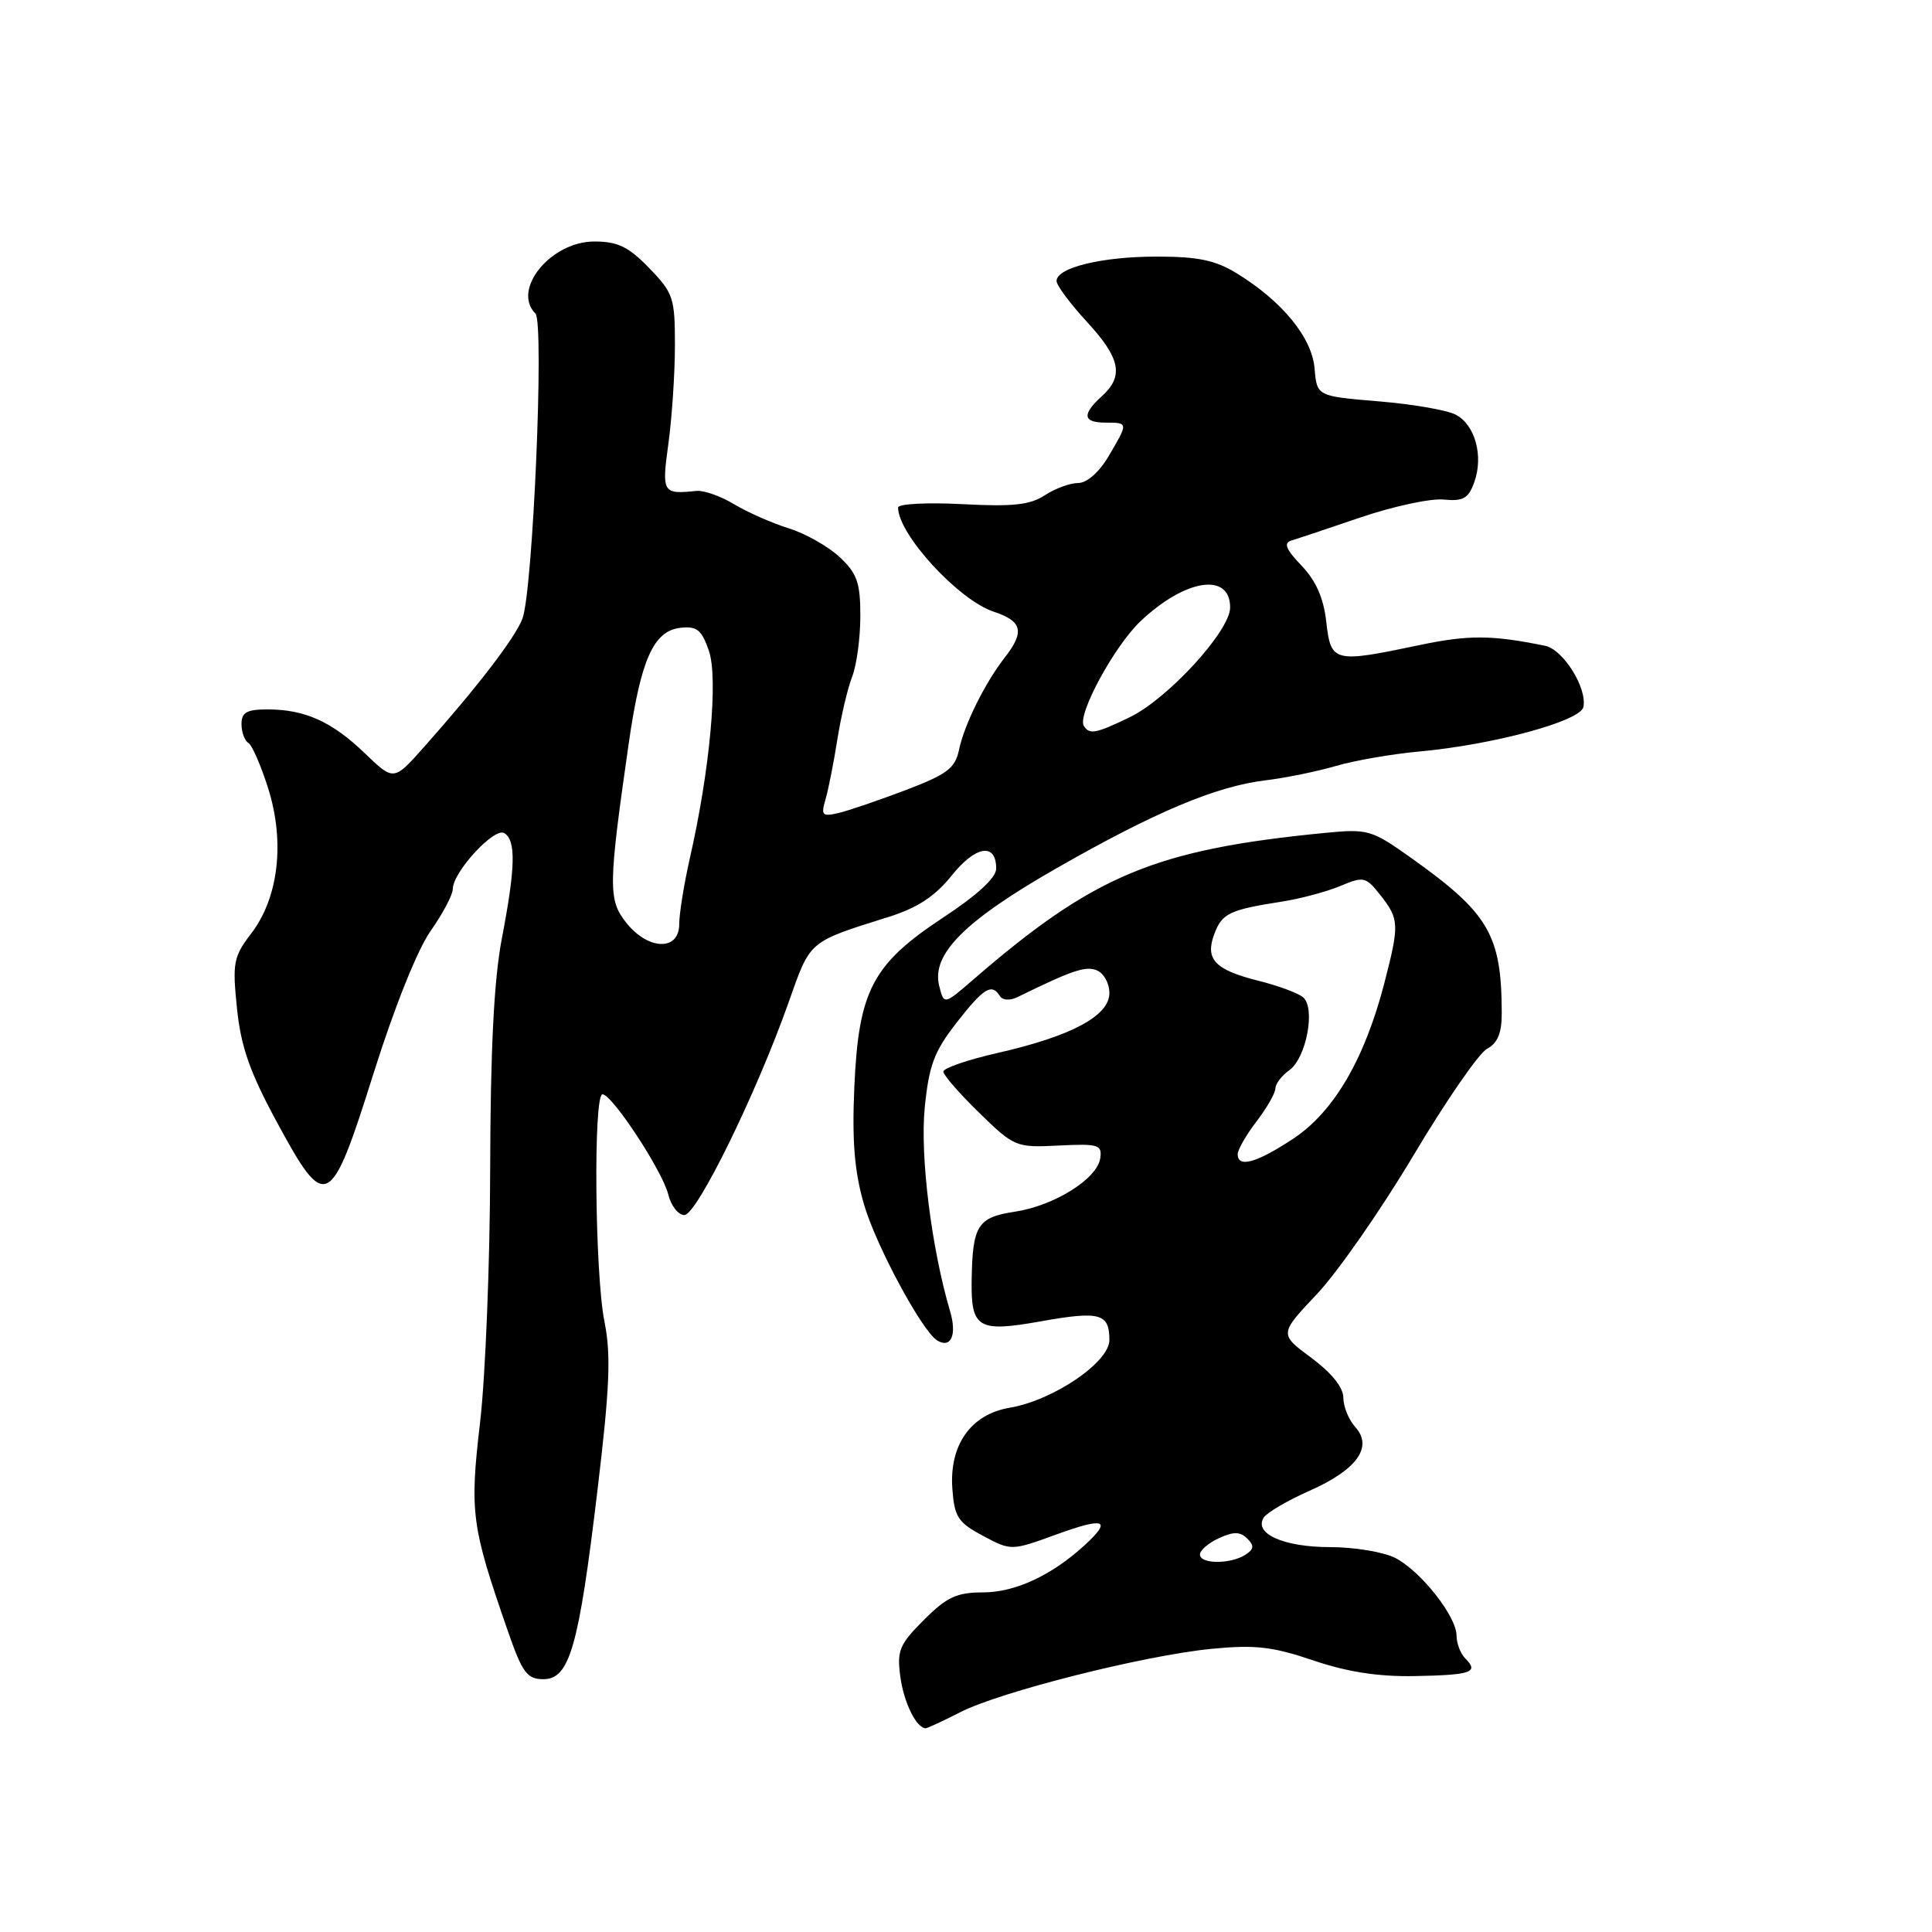 <?xml version="1.0" encoding="UTF-8" standalone="no"?>
<!DOCTYPE svg PUBLIC "-//W3C//DTD SVG 1.1//EN" "http://www.w3.org/Graphics/SVG/1.1/DTD/svg11.dtd" >
<svg xmlns="http://www.w3.org/2000/svg" xmlns:xlink="http://www.w3.org/1999/xlink" version="1.1" viewBox="0 0 256 256">
 <g >
 <path fill="currentColor"
d=" M 127.23 226.88 C 132.58 224.15 151.58 219.36 160.53 218.48 C 166.31 217.92 168.61 218.18 174.00 220.01 C 178.51 221.54 182.63 222.18 187.44 222.09 C 194.96 221.95 195.99 221.59 194.18 219.78 C 193.53 219.13 193.00 217.76 193.00 216.73 C 193.00 214.18 188.28 208.20 184.89 206.44 C 183.35 205.65 179.46 205.00 176.24 205.00 C 170.12 205.00 166.12 203.23 167.44 201.10 C 167.85 200.44 170.58 198.83 173.51 197.54 C 179.81 194.75 181.97 191.73 179.58 189.09 C 178.71 188.13 178.00 186.38 178.00 185.20 C 178.00 183.85 176.44 181.91 173.75 179.91 C 169.50 176.77 169.50 176.77 174.51 171.46 C 177.26 168.54 183.01 160.28 187.29 153.10 C 191.57 145.91 195.95 139.56 197.03 138.98 C 198.45 138.22 199.00 136.89 198.99 134.21 C 198.96 123.85 197.29 121.01 186.93 113.64 C 181.71 109.94 181.27 109.81 175.50 110.37 C 153.05 112.57 144.96 115.95 128.93 129.83 C 125.08 133.16 125.08 133.16 124.45 130.64 C 123.39 126.45 127.80 122.03 139.92 115.09 C 152.97 107.62 161.11 104.19 167.67 103.40 C 170.33 103.08 174.53 102.22 177.00 101.50 C 179.47 100.77 184.49 99.90 188.14 99.57 C 197.88 98.68 209.44 95.55 209.81 93.68 C 210.32 91.15 207.13 86.06 204.73 85.57 C 197.69 84.13 194.59 84.11 188.08 85.48 C 176.72 87.87 176.35 87.78 175.74 82.42 C 175.39 79.25 174.38 76.96 172.46 74.95 C 170.41 72.81 170.05 71.95 171.09 71.63 C 171.87 71.40 176.02 70.01 180.31 68.55 C 184.61 67.09 189.54 66.03 191.27 66.19 C 193.89 66.45 194.57 66.06 195.35 63.89 C 196.59 60.44 195.47 56.32 192.92 54.96 C 191.79 54.35 187.18 53.55 182.68 53.18 C 174.50 52.50 174.50 52.50 174.19 48.83 C 173.85 44.74 169.91 39.92 163.88 36.22 C 161.05 34.48 158.74 34.00 153.28 34.00 C 145.99 34.00 140.00 35.46 140.00 37.24 C 140.00 37.81 141.80 40.23 144.00 42.62 C 148.47 47.46 148.95 49.83 146.00 52.50 C 143.33 54.92 143.48 56.00 146.50 56.00 C 149.52 56.00 149.52 56.00 146.90 60.44 C 145.65 62.57 144.02 64.00 142.87 64.00 C 141.80 64.00 139.81 64.73 138.45 65.62 C 136.49 66.91 134.19 67.16 127.49 66.80 C 122.82 66.56 119.00 66.76 119.00 67.25 C 119.00 70.79 127.01 79.52 131.69 81.06 C 135.46 82.31 135.80 83.71 133.14 87.12 C 130.50 90.51 127.77 96.02 127.07 99.37 C 126.56 101.80 125.50 102.60 119.99 104.70 C 116.42 106.05 112.42 107.42 111.10 107.73 C 108.95 108.23 108.76 108.04 109.39 105.90 C 109.77 104.58 110.48 101.03 110.95 98.00 C 111.43 94.97 112.31 91.23 112.91 89.68 C 113.51 88.14 114.00 84.51 114.00 81.62 C 114.00 77.19 113.57 75.98 111.25 73.81 C 109.74 72.40 106.70 70.68 104.50 70.00 C 102.30 69.32 99.05 67.88 97.27 66.81 C 95.50 65.74 93.25 64.95 92.27 65.05 C 87.78 65.51 87.67 65.32 88.57 58.75 C 89.04 55.31 89.43 49.47 89.43 45.77 C 89.44 39.47 89.22 38.83 86.02 35.52 C 83.28 32.69 81.85 32.00 78.76 32.00 C 72.98 32.00 67.78 38.37 70.95 41.55 C 72.14 42.74 70.61 78.46 69.21 82.02 C 68.20 84.59 63.27 91.01 56.17 99.00 C 52.17 103.50 52.17 103.50 48.34 99.81 C 43.98 95.61 40.39 94.00 35.43 94.00 C 32.70 94.00 32.00 94.40 32.00 95.94 C 32.00 97.01 32.41 98.13 32.91 98.44 C 33.41 98.75 34.59 101.47 35.54 104.48 C 37.77 111.57 36.91 118.94 33.31 123.66 C 30.93 126.78 30.78 127.56 31.40 133.60 C 31.92 138.69 33.09 142.03 36.63 148.58 C 43.18 160.69 43.77 160.40 49.49 142.25 C 52.25 133.48 55.32 125.81 57.07 123.34 C 58.68 121.05 60.00 118.55 60.00 117.80 C 60.00 115.56 65.51 109.58 66.82 110.39 C 68.39 111.36 68.31 114.90 66.50 124.34 C 65.45 129.81 64.99 139.03 64.95 154.84 C 64.93 167.30 64.32 182.45 63.61 188.50 C 62.22 200.40 62.46 202.20 67.25 216.00 C 69.21 221.66 69.83 222.50 72.00 222.50 C 75.47 222.50 76.68 218.29 79.16 197.53 C 80.80 183.83 80.98 179.51 80.09 175.11 C 78.82 168.75 78.61 145.00 79.83 145.00 C 81.11 145.00 87.77 155.14 88.54 158.25 C 88.91 159.76 89.87 161.00 90.68 161.00 C 92.33 161.00 100.24 144.86 104.49 132.83 C 107.42 124.55 107.03 124.87 117.77 121.49 C 121.58 120.29 123.91 118.76 126.13 115.98 C 129.30 112.04 132.00 111.63 132.00 115.09 C 132.00 116.30 129.52 118.59 124.96 121.59 C 115.58 127.78 113.76 131.26 113.20 144.11 C 112.89 151.24 113.22 155.25 114.49 159.61 C 116.05 164.99 122.17 176.37 124.17 177.61 C 126.00 178.74 126.83 176.89 125.89 173.74 C 123.43 165.43 121.90 153.21 122.53 146.79 C 123.09 141.17 123.77 139.34 126.73 135.54 C 130.34 130.91 131.41 130.24 132.49 131.98 C 132.84 132.55 133.81 132.61 134.80 132.13 C 142.08 128.57 143.80 127.98 145.30 128.56 C 146.24 128.92 147.00 130.27 147.00 131.59 C 147.00 134.61 141.95 137.31 132.11 139.54 C 128.20 140.43 125.00 141.54 125.00 141.99 C 125.00 142.45 127.14 144.91 129.75 147.45 C 134.41 151.99 134.61 152.07 140.29 151.79 C 145.55 151.53 146.05 151.68 145.79 153.47 C 145.39 156.21 139.69 159.77 134.46 160.56 C 129.54 161.30 128.86 162.37 128.75 169.62 C 128.65 176.02 129.59 176.57 137.93 175.08 C 145.74 173.69 147.00 174.03 147.00 177.56 C 147.00 180.51 139.56 185.56 133.76 186.54 C 128.65 187.40 125.78 191.47 126.19 197.24 C 126.46 201.01 126.93 201.73 130.24 203.50 C 133.99 205.50 133.99 205.50 139.99 203.32 C 146.38 201.00 147.39 201.37 143.75 204.72 C 139.39 208.73 134.54 210.99 130.28 211.00 C 126.77 211.00 125.46 211.61 122.42 214.65 C 119.17 217.90 118.83 218.71 119.30 222.18 C 119.76 225.60 121.43 229.00 122.66 229.00 C 122.89 229.00 124.95 228.05 127.23 226.88 Z  M 159.00 205.98 C 159.00 205.42 160.14 204.44 161.53 203.81 C 163.46 202.92 164.34 202.94 165.27 203.87 C 166.22 204.82 166.16 205.29 164.99 206.03 C 163.00 207.29 159.00 207.26 159.00 205.98 Z  M 164.00 152.93 C 164.00 152.35 165.12 150.39 166.50 148.59 C 167.88 146.79 169.00 144.82 169.00 144.21 C 169.00 143.61 169.83 142.53 170.84 141.81 C 173.10 140.20 174.35 133.54 172.66 132.14 C 172.01 131.59 169.36 130.61 166.77 129.96 C 160.94 128.50 159.63 127.10 160.92 123.71 C 161.95 121.01 162.93 120.55 169.90 119.46 C 172.32 119.08 175.78 118.16 177.59 117.40 C 180.71 116.09 180.98 116.16 182.94 118.65 C 185.41 121.80 185.44 122.50 183.43 130.28 C 180.82 140.34 176.74 147.32 171.38 150.87 C 166.51 154.09 164.00 154.80 164.00 152.93 Z  M 82.97 122.25 C 80.57 119.23 80.60 117.39 83.31 98.50 C 84.91 87.39 86.59 83.61 90.14 83.19 C 92.33 82.94 92.96 83.44 93.92 86.19 C 95.19 89.81 94.08 102.01 91.41 113.71 C 90.64 117.12 90.00 121.06 90.00 122.46 C 90.00 126.05 85.88 125.93 82.97 122.25 Z  M 143.61 96.18 C 142.71 94.72 147.66 85.59 151.13 82.31 C 157.06 76.70 163.00 75.79 163.00 80.50 C 163.00 83.59 154.76 92.59 149.69 95.04 C 145.17 97.22 144.35 97.37 143.61 96.18 Z "/>
</g>
</svg>